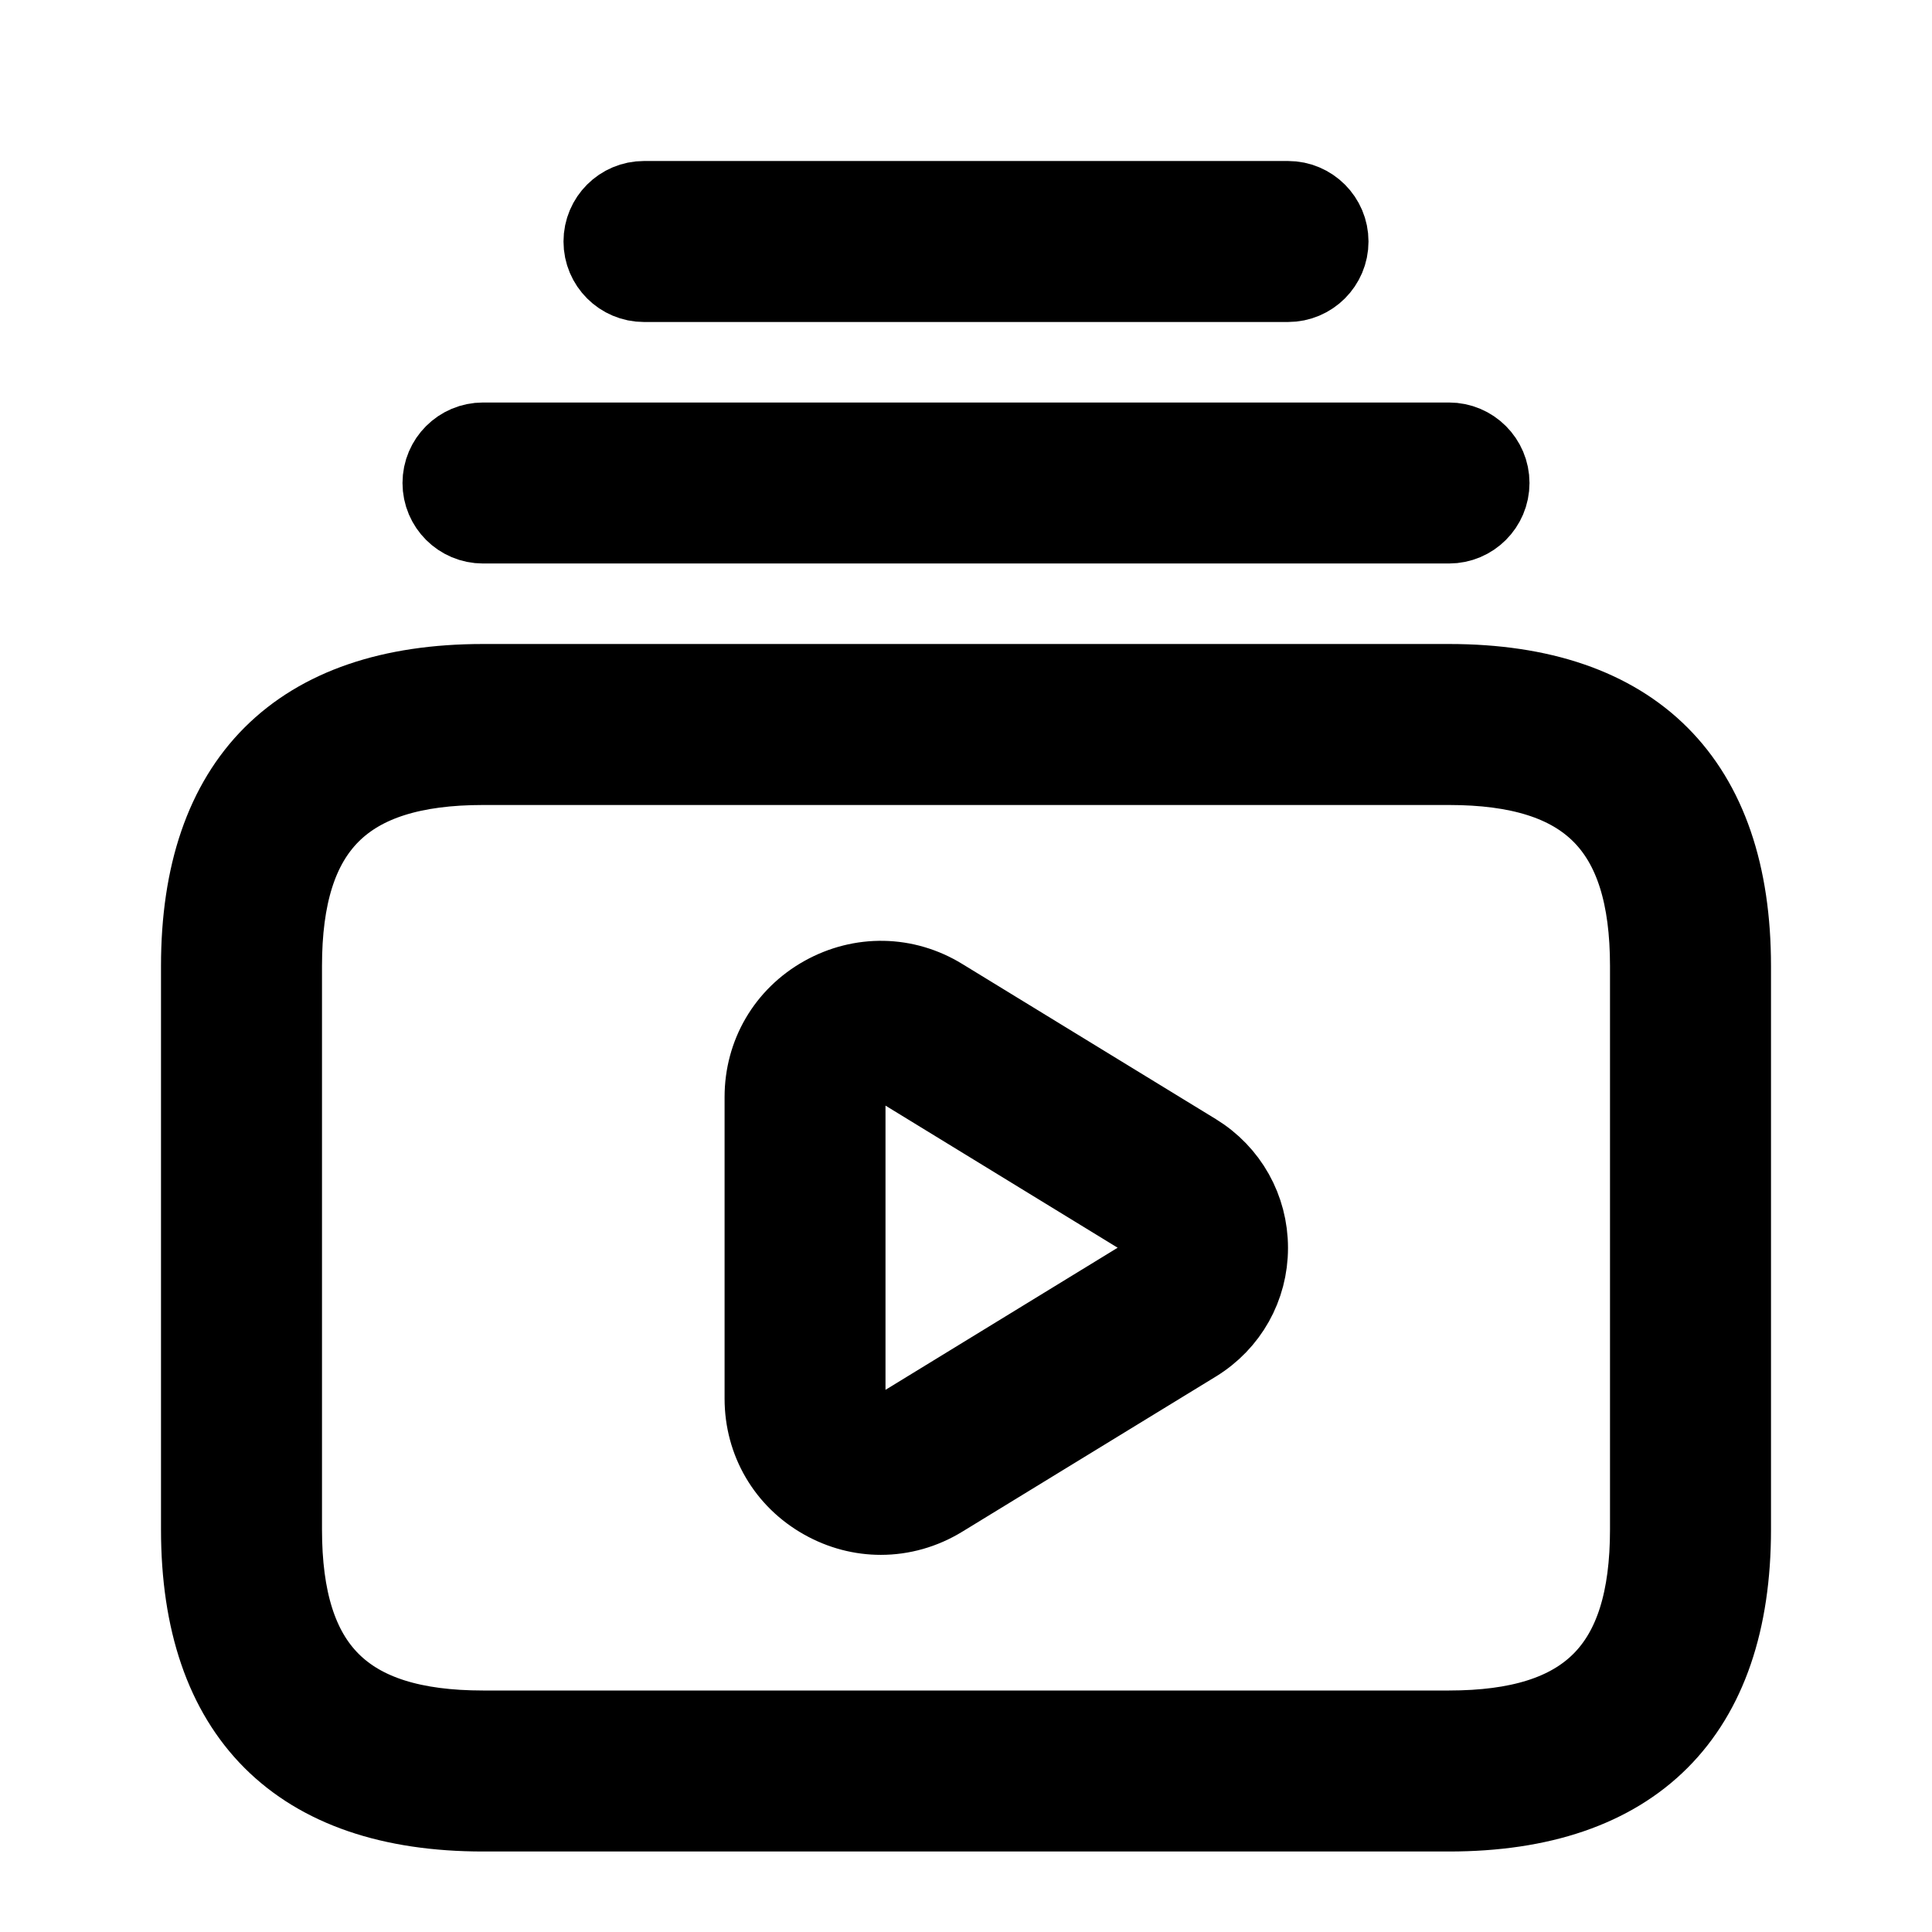 <svg viewBox="0 0 24 24" fill="currentColor" stroke="currentColor" xmlns="http://www.w3.org/2000/svg">
<path d="M18 8.5H6C3.71 8.5 2.5 9.71 2.5 12V19C2.5 21.29 3.71 22.5 6 22.5H18C20.29 22.5 21.5 21.29 21.5 19V12C21.5 9.71 20.29 8.5 18 8.5ZM20.5 19C20.5 20.729 19.729 21.5 18 21.5H6C4.271 21.5 3.5 20.729 3.5 19V12C3.5 10.271 4.271 9.5 6 9.5H18C19.729 9.5 20.5 10.271 20.5 12V19ZM5.5 6C5.5 5.724 5.724 5.5 6 5.5H18C18.276 5.5 18.5 5.724 18.5 6C18.5 6.276 18.276 6.5 18 6.5H6C5.724 6.5 5.5 6.276 5.5 6ZM7.5 3C7.5 2.724 7.724 2.5 8 2.5H16C16.276 2.5 16.5 2.724 16.5 3C16.5 3.276 16.276 3.5 16 3.5H8C7.724 3.5 7.5 3.276 7.5 3ZM14.842 14.328L11.694 12.402C11.244 12.125 10.698 12.116 10.236 12.374C9.775 12.632 9.501 13.101 9.501 13.628V17.374C9.501 17.901 9.775 18.37 10.236 18.628C10.459 18.753 10.7 18.815 10.942 18.815C11.202 18.815 11.461 18.743 11.694 18.6L14.842 16.674C15.254 16.422 15.5 15.984 15.5 15.502C15.5 15.02 15.254 14.58 14.842 14.328ZM14.32 15.819L11.172 17.746C10.971 17.869 10.793 17.793 10.725 17.754C10.658 17.716 10.5 17.604 10.5 17.373V13.627C10.5 13.396 10.657 13.283 10.725 13.246C10.765 13.223 10.844 13.187 10.944 13.187C11.012 13.187 11.09 13.204 11.173 13.254L14.321 15.181C14.483 15.28 14.501 15.437 14.501 15.5C14.501 15.563 14.482 15.72 14.32 15.819Z" />
</svg>
